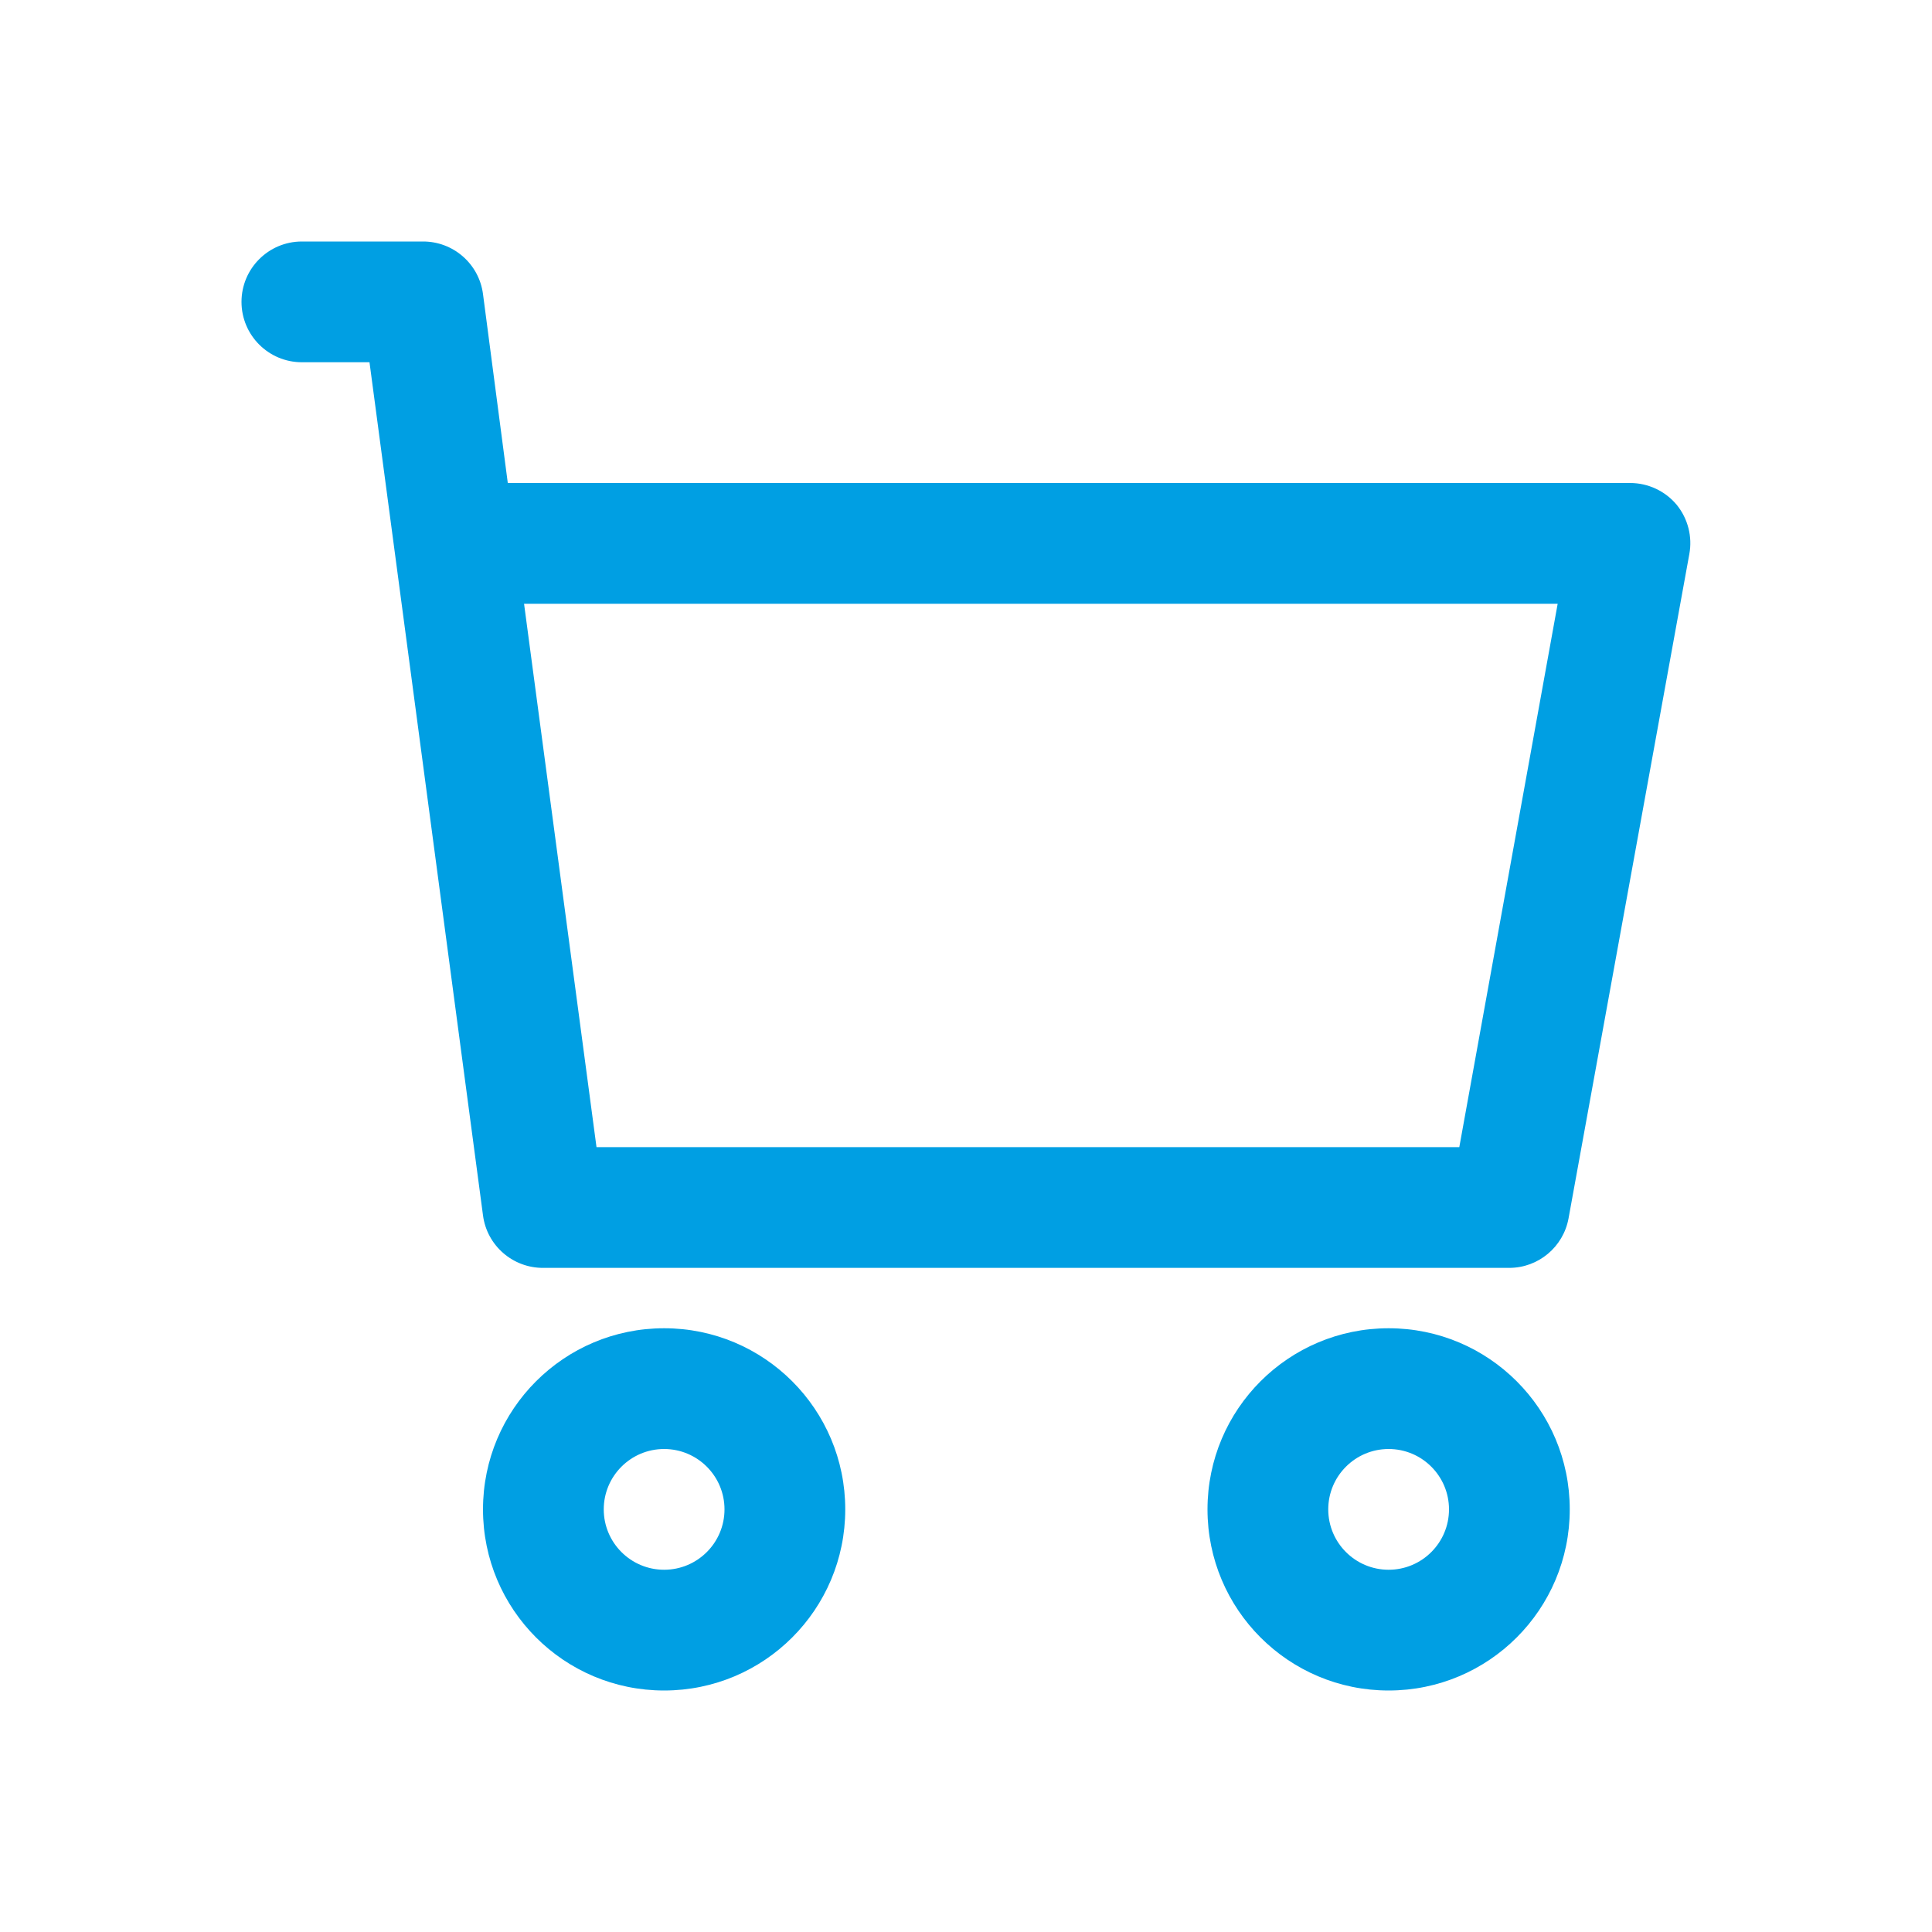 <svg width="24" height="24" viewBox="0 0 24 24" fill="none" xmlns="http://www.w3.org/2000/svg">
<path fill-rule="evenodd" clip-rule="evenodd" d="M8.25 21C7.007 21 6 19.993 6 18.75C6 17.507 7.007 16.5 8.25 16.5C9.493 16.5 10.5 17.507 10.5 18.75C10.5 19.993 9.493 21 8.25 21ZM8.25 18C7.836 18 7.5 18.336 7.5 18.75C7.5 19.164 7.836 19.5 8.25 19.5C8.664 19.5 9 19.164 9 18.75C9 18.336 8.664 18 8.25 18Z" fill="#009FE3"/>
<path fill-rule="evenodd" clip-rule="evenodd" d="M17.25 21C16.007 21 15 19.993 15 18.75C15 17.507 16.007 16.5 17.25 16.5C18.493 16.5 19.5 17.507 19.5 18.75C19.5 19.993 18.493 21 17.25 21ZM17.25 18C16.836 18 16.5 18.336 16.5 18.75C16.5 19.164 16.836 19.5 17.25 19.5C17.664 19.5 18 19.164 18 18.75C18 18.336 17.664 18 17.25 18Z" fill="#009FE3"/>
<path fill-rule="evenodd" clip-rule="evenodd" d="M18.75 15.75H6.75C6.371 15.753 6.049 15.473 6 15.098L4.59 4.5H3.75C3.336 4.5 3 4.164 3 3.75C3 3.336 3.336 3 3.75 3H5.25C5.629 2.997 5.951 3.277 6 3.653L6.308 6H20.25C20.473 6 20.685 6.099 20.828 6.27C20.968 6.442 21.026 6.667 20.985 6.885L19.485 15.135C19.42 15.49 19.111 15.749 18.75 15.75ZM7.41 14.25H18.128L19.35 7.5H6.51L7.41 14.25Z" fill="#009FE3"/>
</svg>
